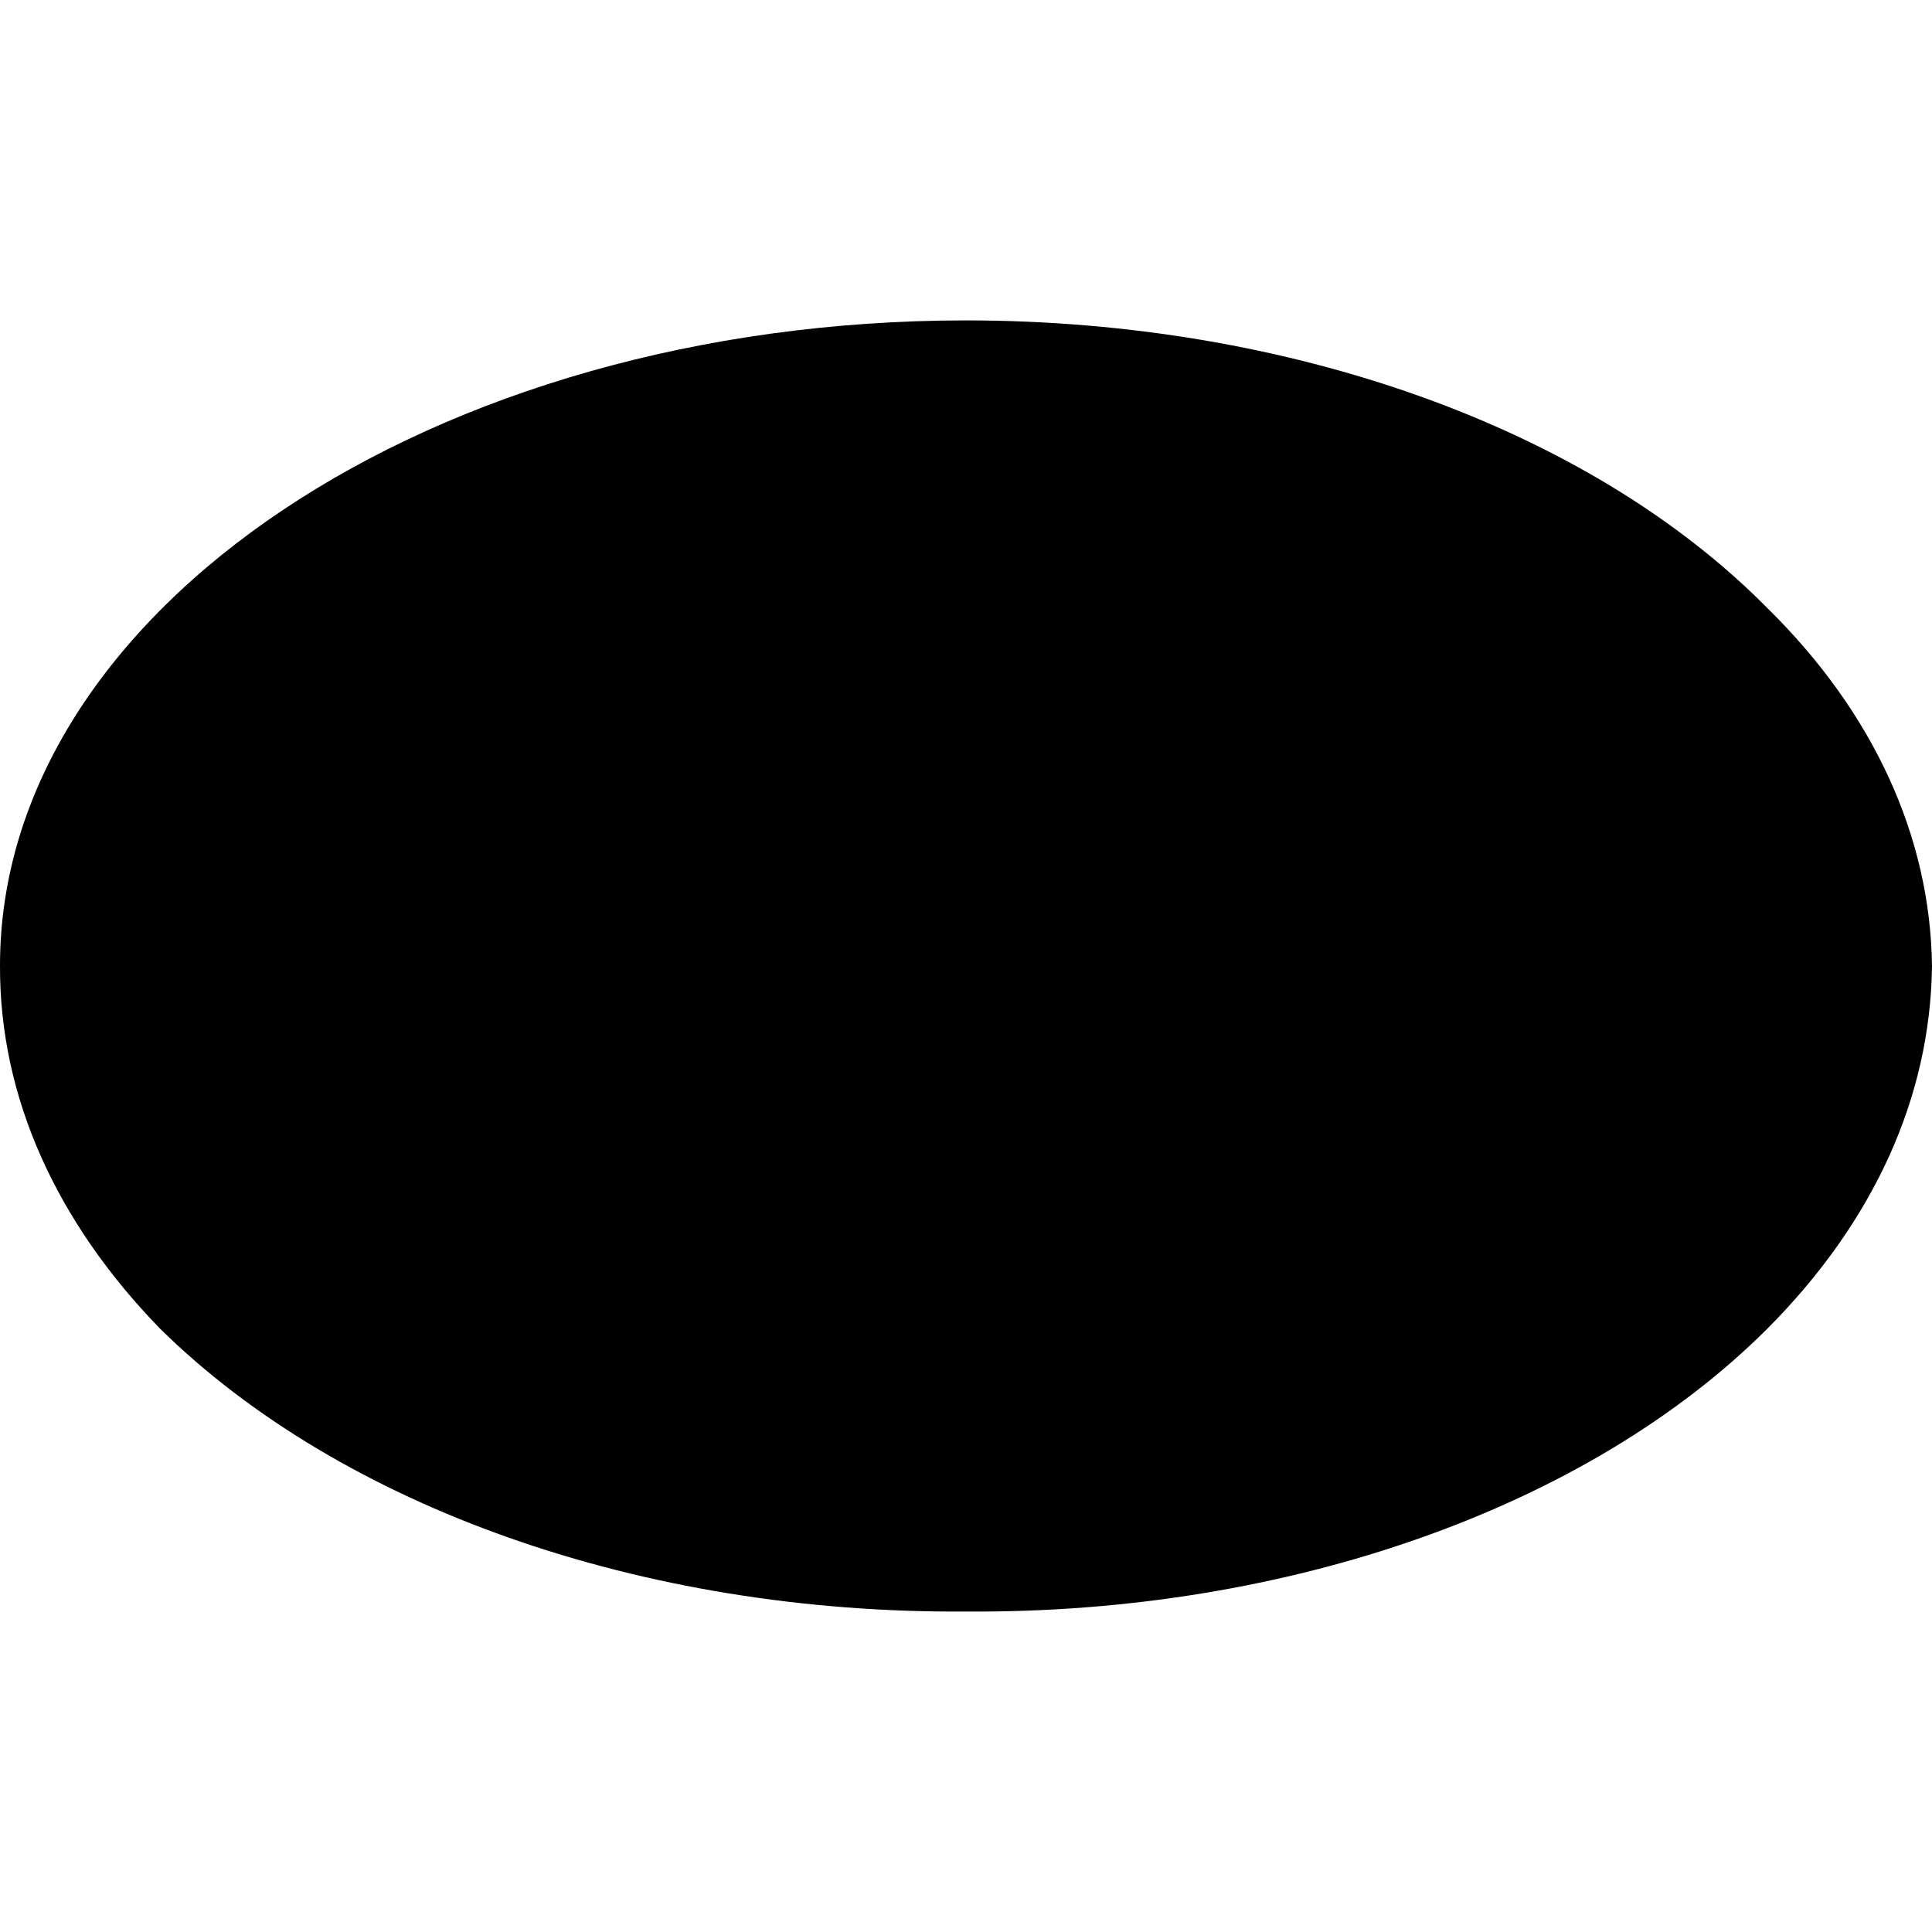 <?xml version="1.0" encoding="iso-8859-1"?><svg height="200px" viewBox="0.0 0.0 24.0 24.0" width="200px" xmlns="http://www.w3.org/2000/svg"><path animation_id="0" d="M12 20.019 C16.008 20.048 19.736 18.72 21.952 16.508 C23.282 15.174 23.98 13.625 24.0 12 C23.98 10.405 23.281 8.856 21.952 7.551 C19.736 5.31 16.008 3.982 12 3.98 C5.375 3.982 -0.005 7.586 0.0 12 C-0.005 13.624 0.694 15.174 1.99 16.507 C4.239 18.719 7.967 20.048 12 20.019" fill="black" fill-opacity="1.0" filling="0"/>
<path animation_id="1" d="M1.229 12 C1.215 10.736 1.789 9.485 2.868 8.37 C4.878 6.396 8.283 5.202 12 5.21 C15.692 5.202 19.097 6.396 21.073 8.37 C22.185 9.485 22.761 10.736 22.77 12 C22.76 15.771 17.928 18.828 11.999 18.849 C8.283 18.828 4.878 17.634 2.868 15.629 C1.789 14.545 1.215 13.294 1.229 12 L1.229 12" fill="black" fill-opacity="1.0" filling="0"/>
<path animation_id="2" d="M4.521 14.472 L6.862 14.472 L7.213 15.467 L8.735 15.467 L6.628 8.911 L4.755 8.911 L2.706 15.467 L4.169 15.467 L4.521 14.472 L4.521 14.472" fill="black" fill-opacity="1.0" filling="0"/>
<path animation_id="3" d="M5.737 10.77 L6.555 13.288 L4.917 13.288 L5.737 10.77 L5.737 10.77" fill="black" fill-opacity="1.0" filling="0"/>
<path animation_id="4" d="M14.413 15.409 L14.413 13.769 L11.369 13.769 L11.369 8.911 L9.788 8.911 L9.788 15.409 L14.413 15.409 L14.413 15.409 M16.989 14.472 L19.389 14.472 L19.682 15.467 L21.204 15.467 L19.155 8.911 L17.223 8.911 L15.174 15.467 L16.696 15.467 L16.989 14.472" fill="black" fill-opacity="1.0" filling="0"/>
<path animation_id="5" d="M18.263 10.77 L19.025 13.288 L17.444 13.288 L18.263 10.77 L18.263 10.77" fill="black" fill-opacity="1.0" filling="0"/></svg>